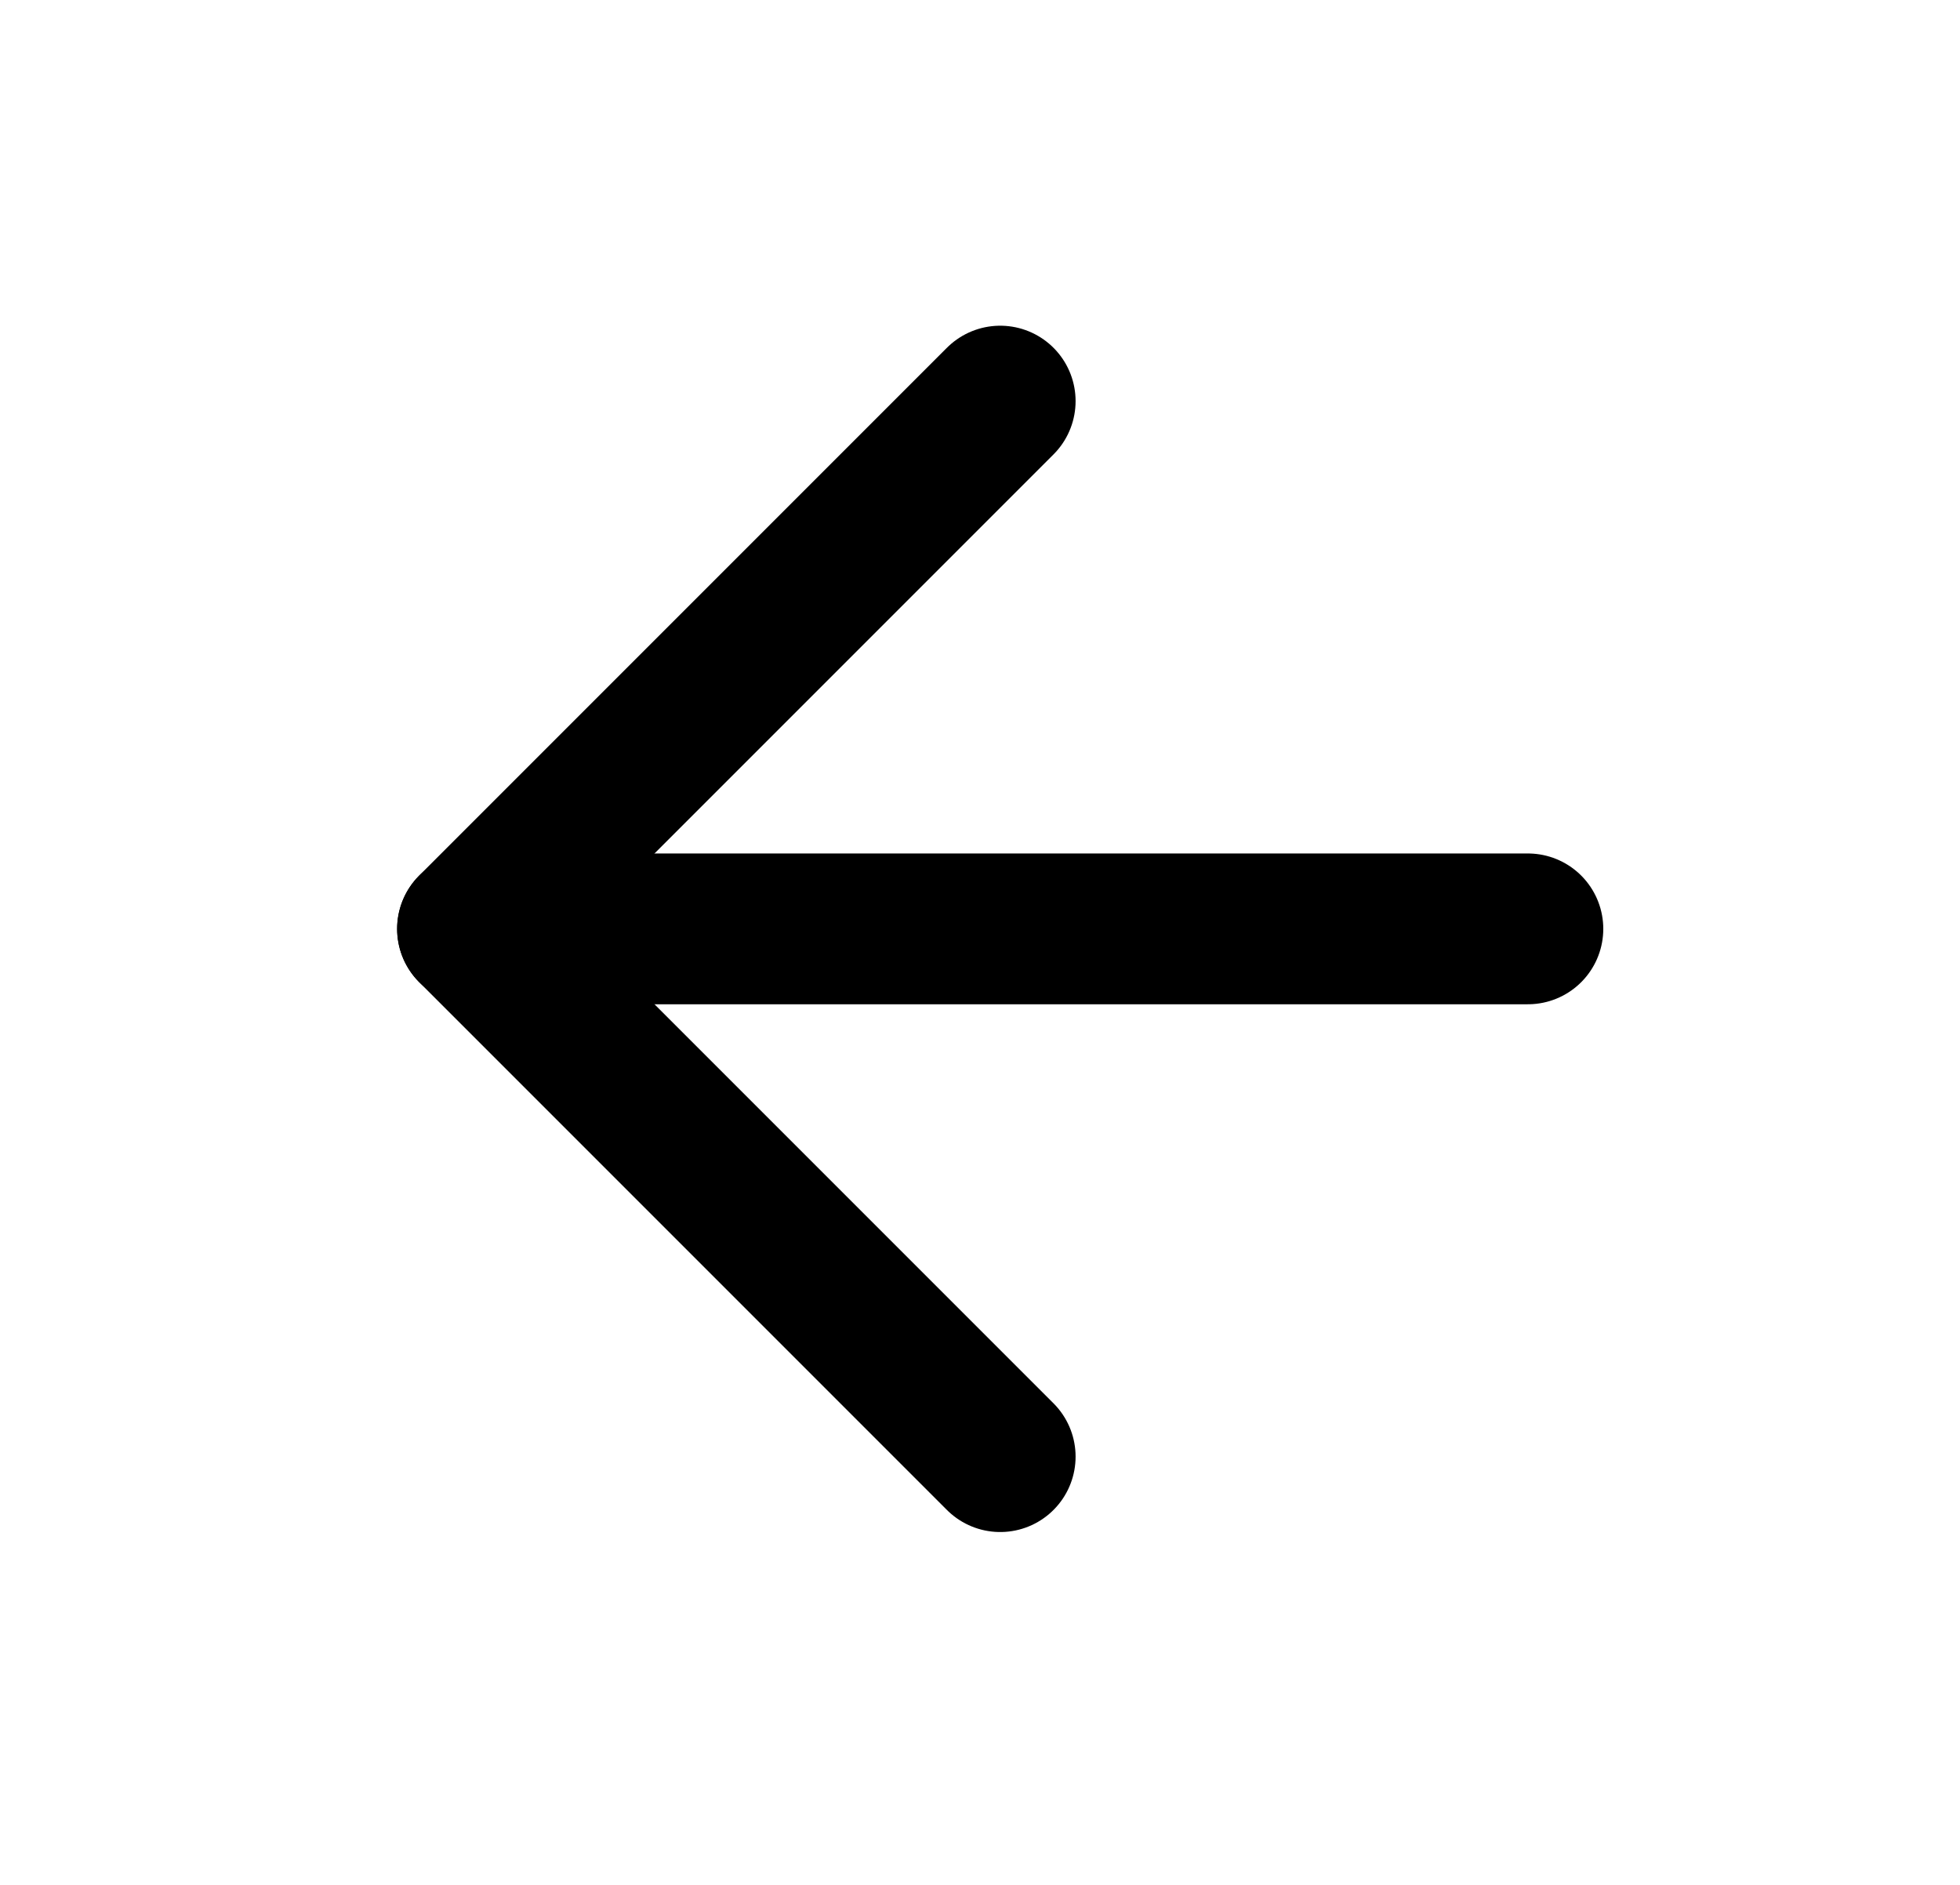 <svg width="26" height="25" viewBox="0 0 26 25" fill="none" xmlns="http://www.w3.org/2000/svg">
<path d="M20.268 12.32H6.268" stroke="black" stroke-width="2" stroke-linecap="round" stroke-linejoin="round"/>
<path d="M13.268 19.32L6.268 12.32L13.268 5.32" stroke="black" stroke-width="2" stroke-linecap="round" stroke-linejoin="round"/>
</svg>
